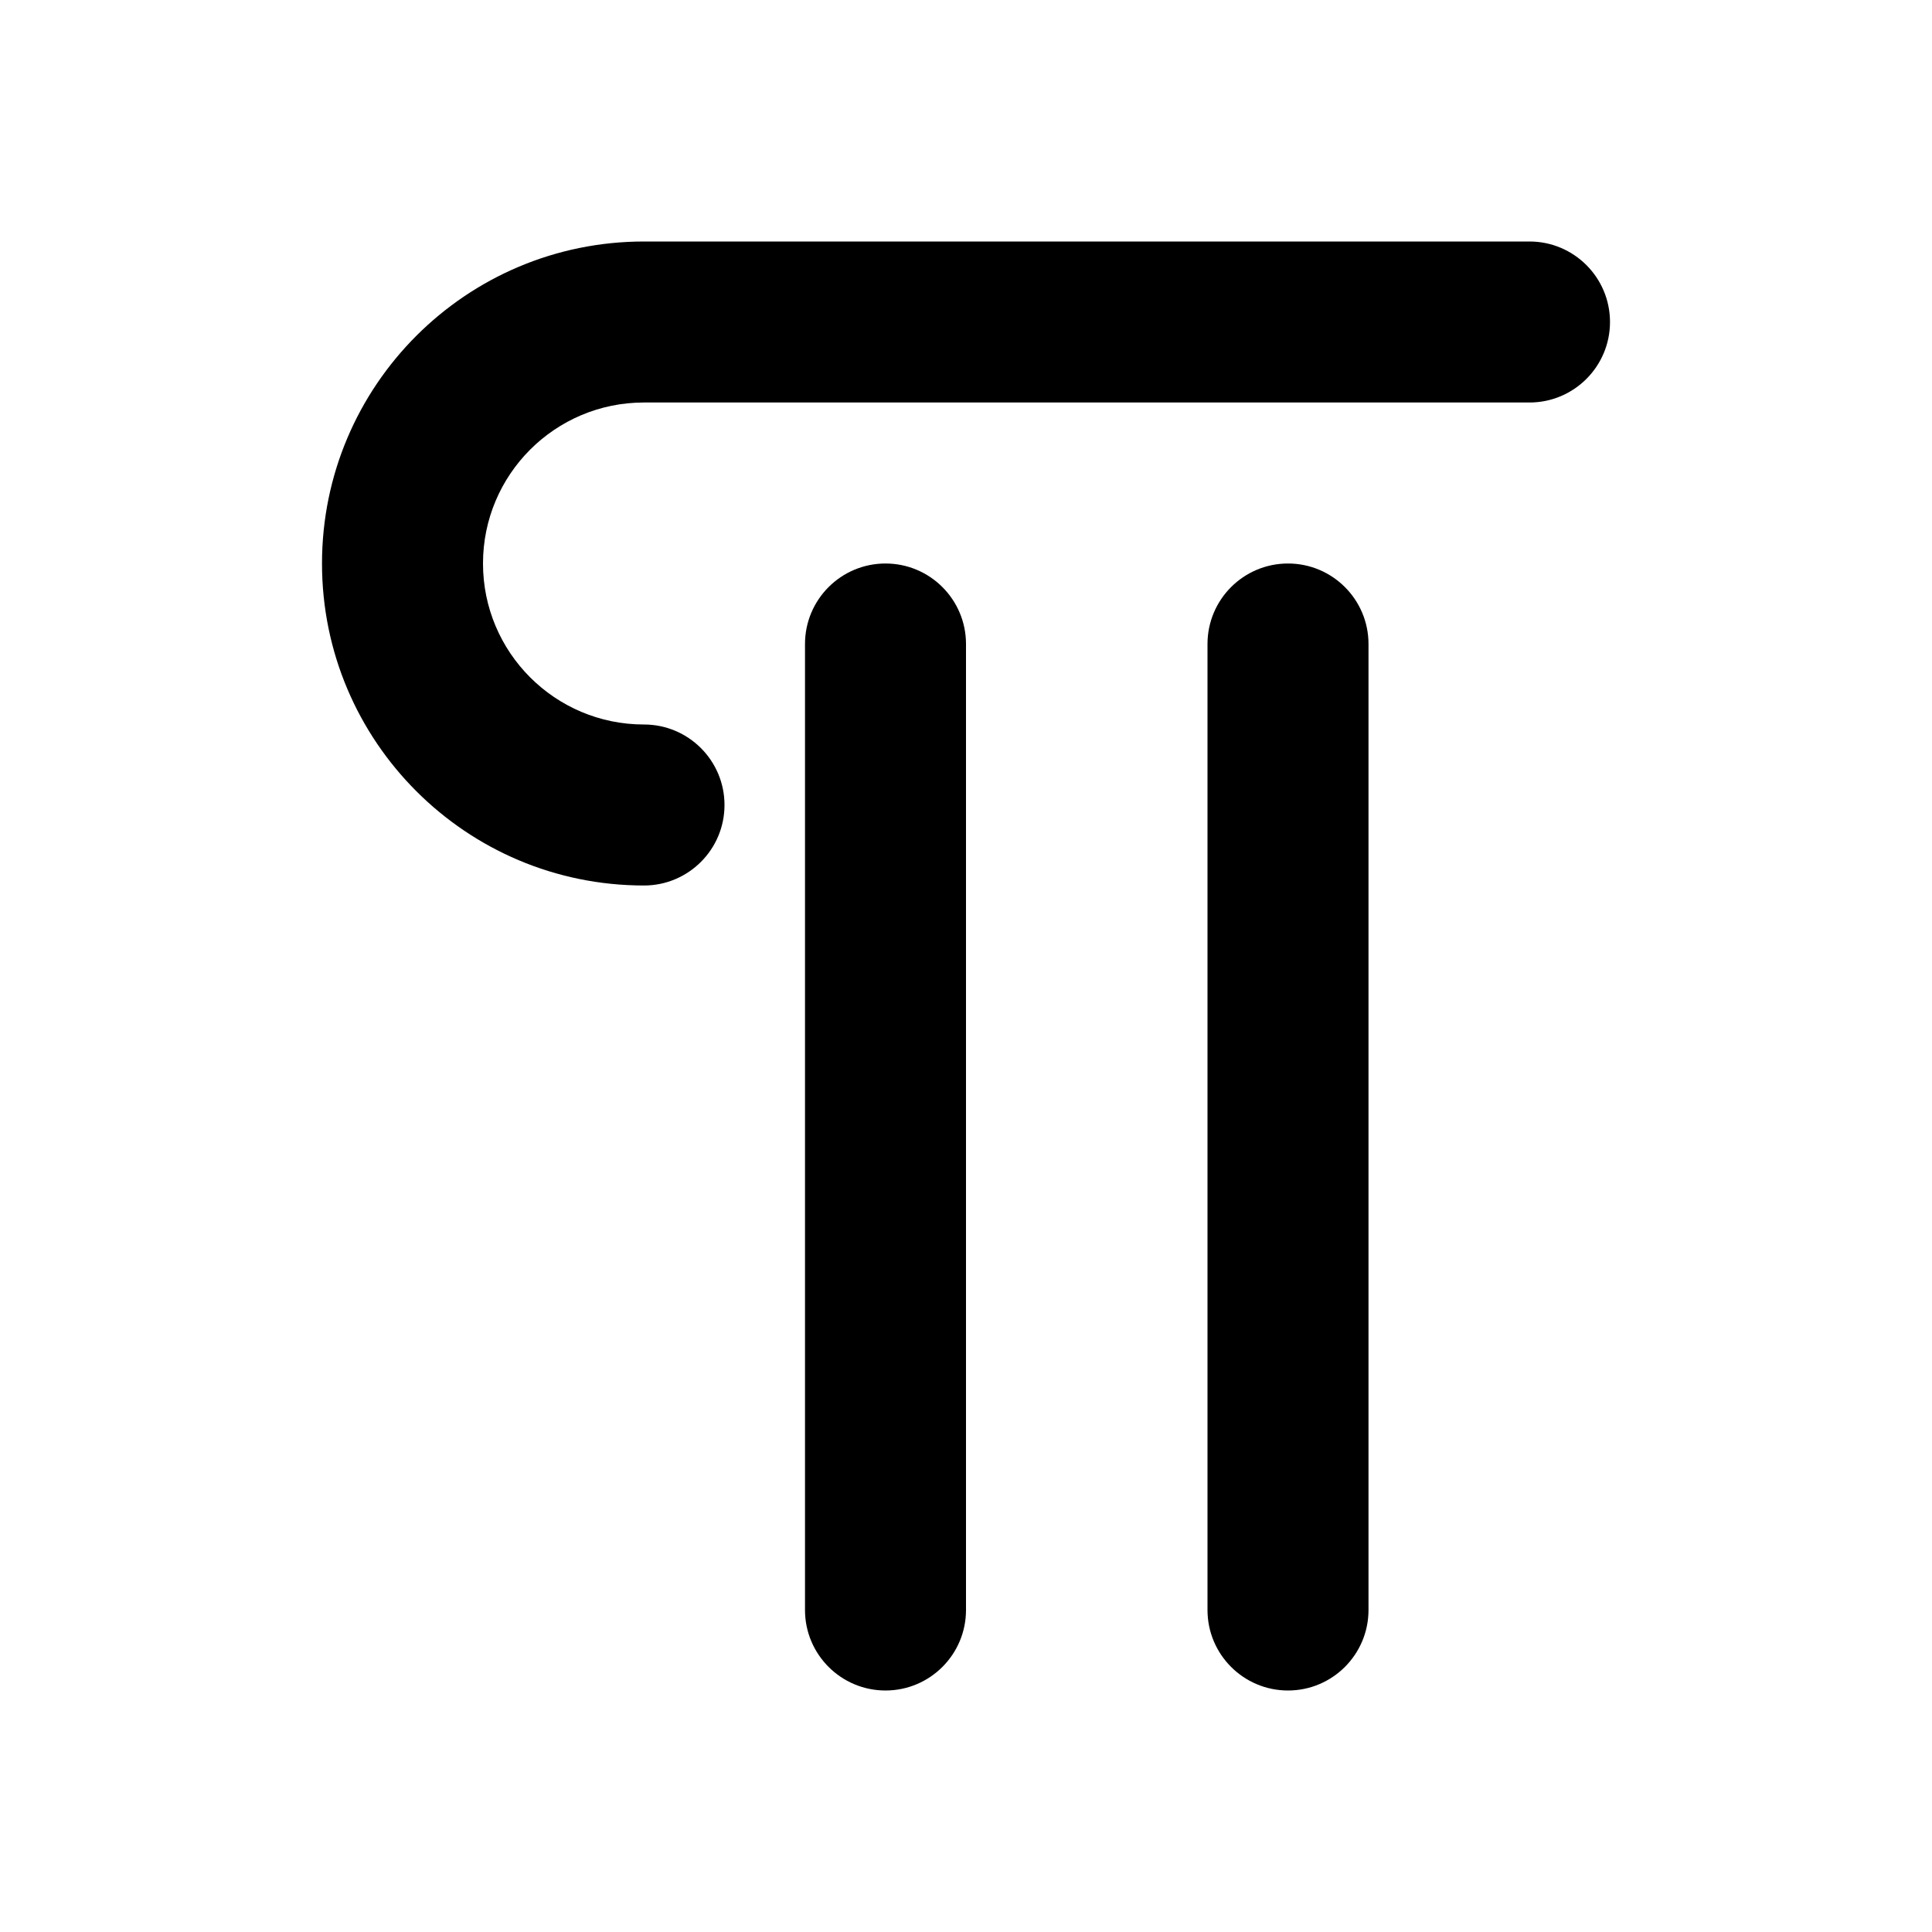 <svg width="24" height="24" viewBox="0 0 24 24" fill="none" xmlns="http://www.w3.org/2000/svg">
<path fill-rule="evenodd" clip-rule="evenodd" d="M6 7C6 5.895 6.895 5 8 5H19C19.552 5 20 4.552 20 4C20 3.448 19.552 3 19 3H8C5.791 3 4 4.791 4 7C4 9.209 5.791 11 8 11C8.552 11 9 10.552 9 10C9 9.448 8.552 9 8 9C6.895 9 6 8.105 6 7ZM12 8C12 7.448 11.552 7 11 7C10.448 7 10 7.448 10 8L10 20C10 20.552 10.448 21 11 21C11.552 21 12 20.552 12 20L12 8ZM17 8C17 7.448 16.552 7 16 7C15.448 7 15 7.448 15 8L15 20C15 20.552 15.448 21 16 21C16.552 21 17 20.552 17 20L17 8Z" fill="currentColor"/>
</svg>
